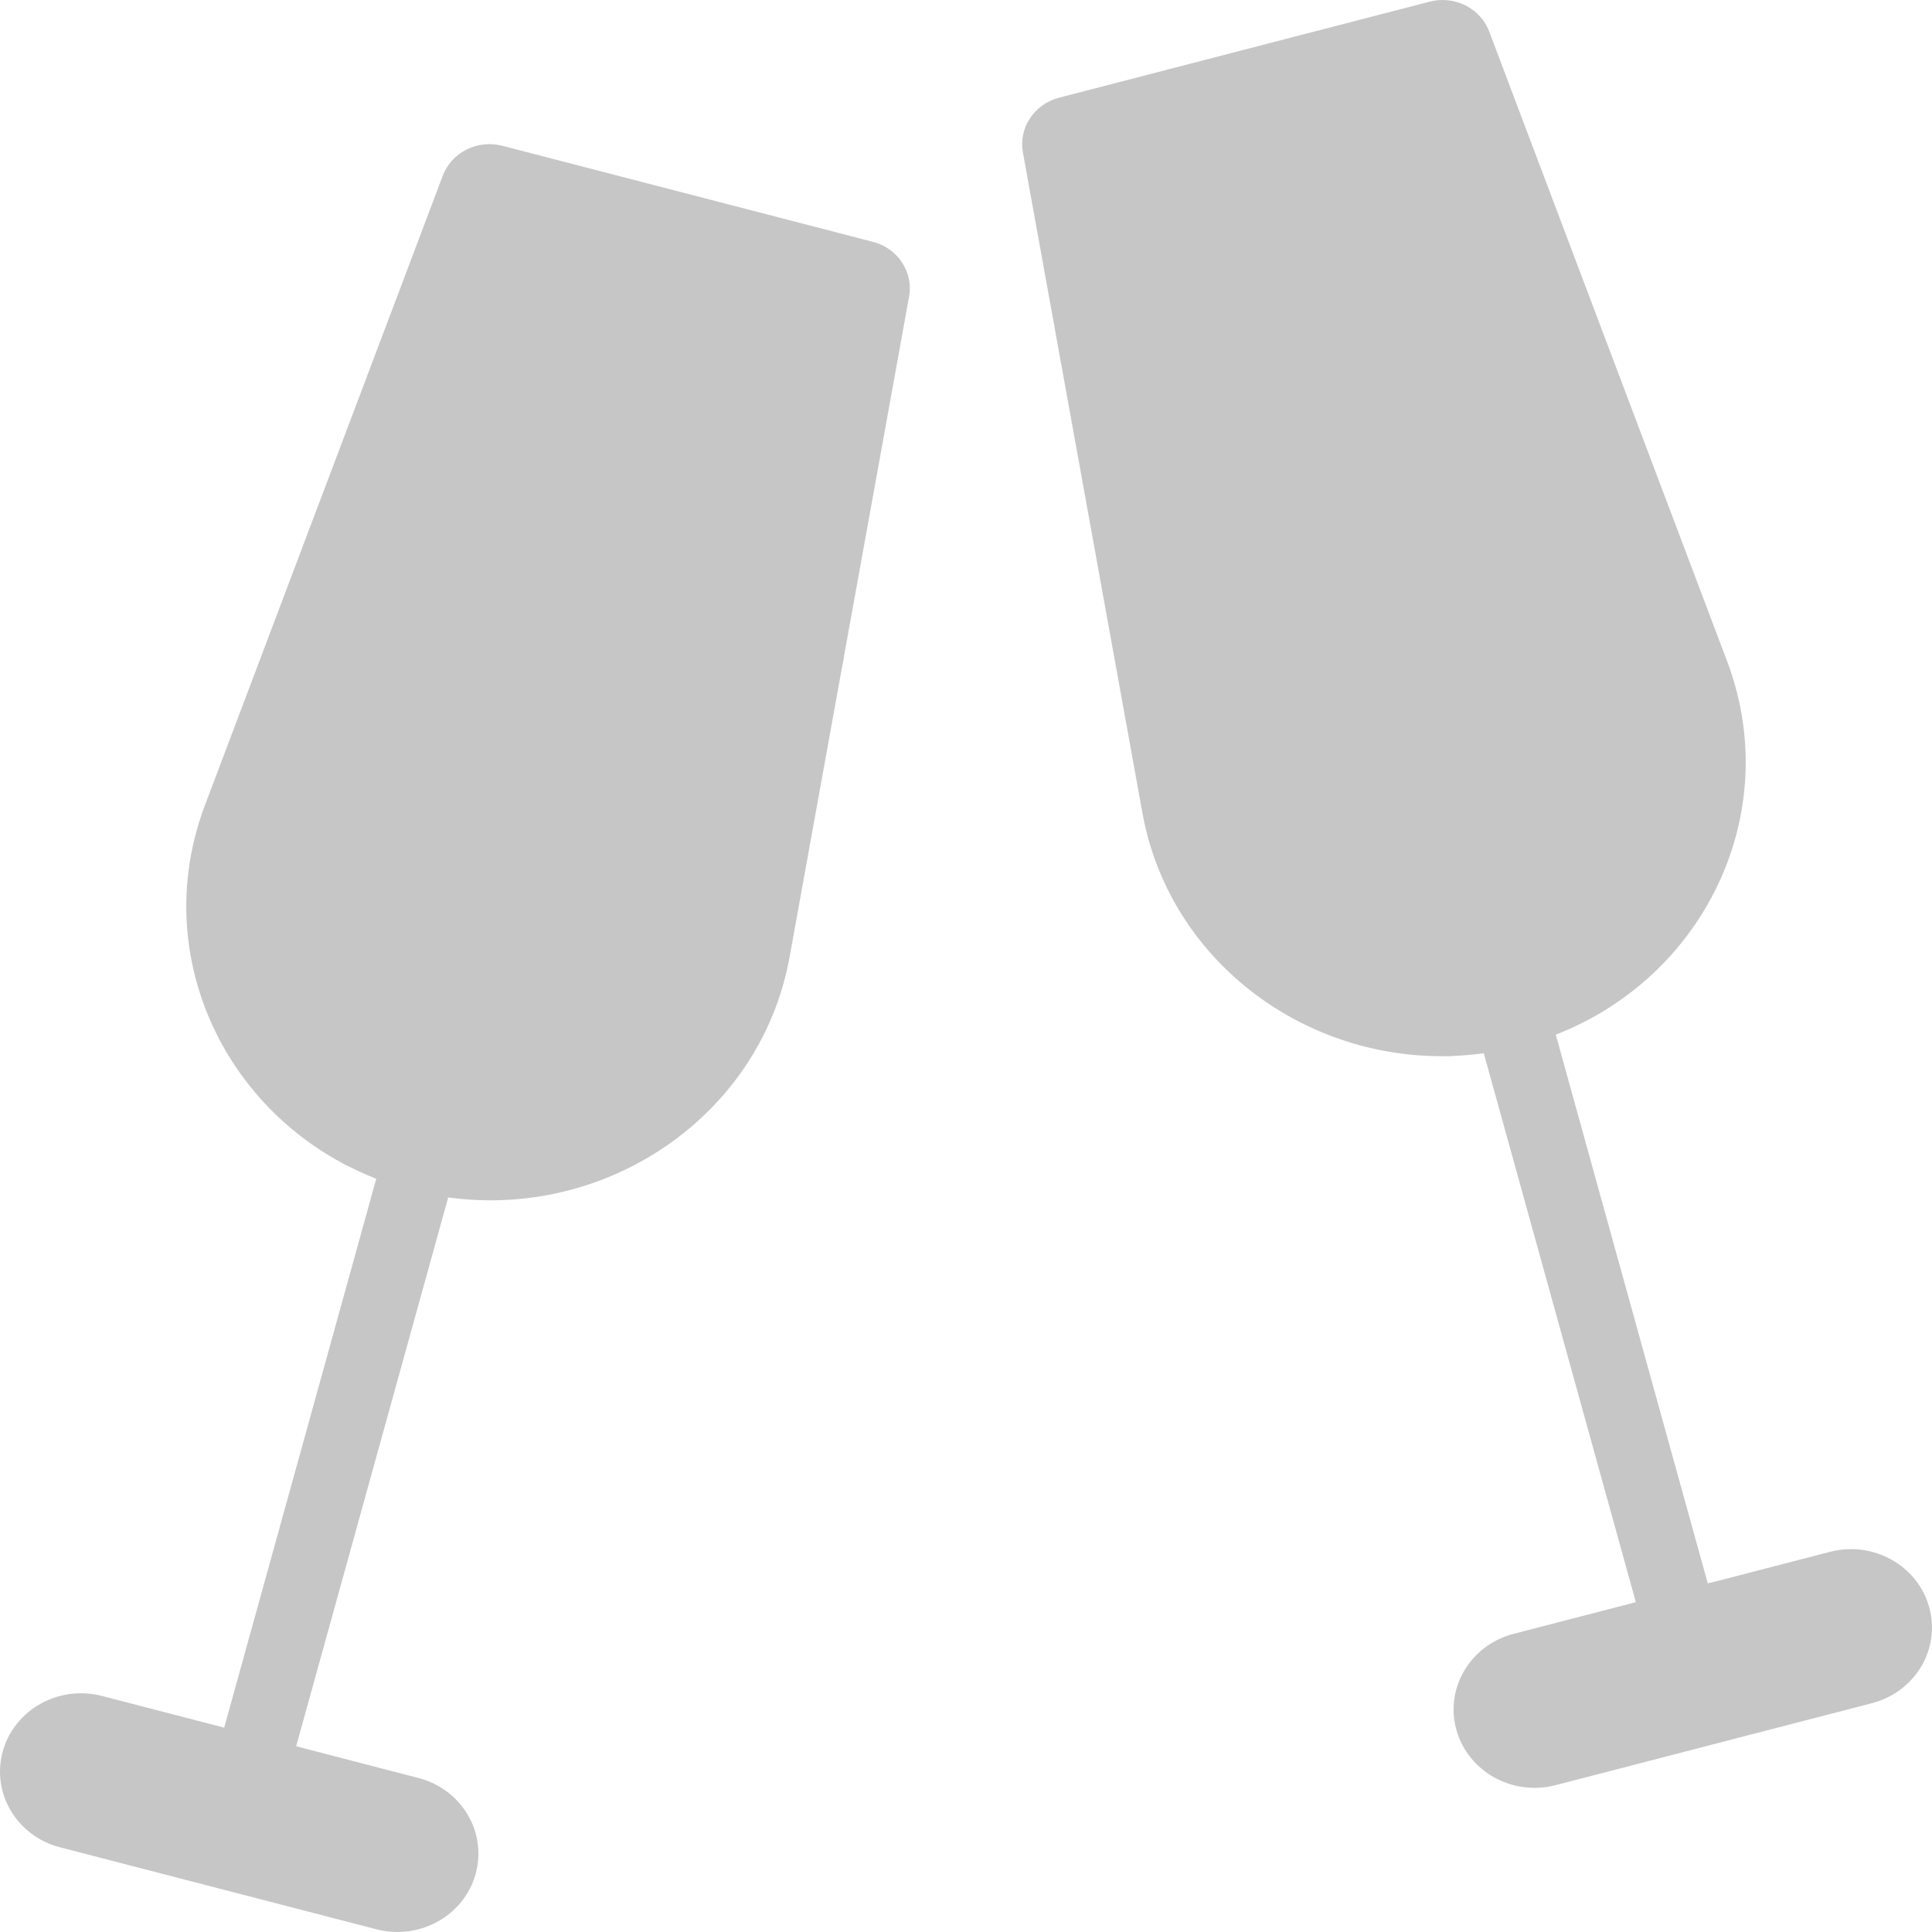 <svg width="512" height="512" viewBox="0 0 512 512" fill="none" xmlns="http://www.w3.org/2000/svg">
<g clip-path="url(#clip0_81_154)">
<path d="M402.913 264.489C357.239 276.326 324.063 260.464 315.911 215.411L292.324 157.804L271.081 40.39C270.514 37.256 271.181 34.03 272.95 31.347C274.72 28.665 277.463 26.72 280.641 25.896L340.744 10.32L377.572 1.706C384.159 -0.001 392.319 14.9 394.66 21.094L444.545 175.249C460.774 218.208 448.588 252.652 402.913 264.489Z" fill="#C6C6C6"/>
<path d="M444.544 175.251L429.121 99.582L394.659 8.362C393.53 5.374 391.285 2.902 388.366 1.435C385.447 -0.033 382.065 -0.39 378.888 0.434L340.744 10.32C343.921 9.496 347.302 9.854 350.221 11.322C353.14 12.789 355.385 15.26 356.514 18.249L419.563 185.136C433.449 221.892 416.881 259.166 383.204 277.321C389.861 277.229 396.481 276.34 402.912 274.675C448.587 262.838 460.774 218.208 444.544 175.251ZM66.392 469.536C65.139 469.212 63.965 468.652 62.937 467.889C61.908 467.125 61.045 466.173 60.397 465.087C59.749 464.001 59.328 462.802 59.159 461.558C58.99 460.315 59.076 459.052 59.411 457.84L99.551 312.946C99.886 311.735 100.465 310.599 101.254 309.604C102.044 308.609 103.028 307.775 104.15 307.148C105.273 306.52 106.513 306.113 107.798 305.95C109.083 305.786 110.39 305.869 111.642 306.193C112.894 306.518 114.068 307.078 115.097 307.841C116.125 308.605 116.988 309.557 117.637 310.643C118.285 311.729 118.706 312.927 118.875 314.171C119.044 315.414 118.959 316.677 118.623 317.889L78.484 462.783C78.148 463.994 77.57 465.13 76.78 466.125C75.991 467.12 75.007 467.955 73.884 468.582C72.761 469.209 71.522 469.616 70.236 469.78C68.951 469.944 67.644 469.861 66.392 469.536Z" fill="#C6C6C6"/>
<path d="M99.757 510.014L65.427 502.39L15.914 489.557C4.463 486.589 -2.332 475.205 0.737 464.129C3.805 453.053 15.575 446.481 27.026 449.448L78.483 462.785L110.869 472.451C122.32 475.419 115.951 485.53 112.883 496.606C109.816 507.683 111.208 512.982 99.757 510.014Z" fill="#C6C6C6"/>
<path d="M110.869 471.178L76.539 462.28C87.99 465.248 94.785 476.632 91.716 487.708C88.648 498.784 76.878 505.357 65.427 502.39L99.758 511.287C111.209 514.255 122.979 507.682 126.046 496.607C129.116 485.531 122.32 474.146 110.869 471.178ZM445.607 431.34C444.355 431.664 443.049 431.747 441.763 431.583C440.478 431.42 439.238 431.013 438.115 430.386C436.993 429.759 436.008 428.924 435.219 427.929C434.43 426.934 433.851 425.799 433.515 424.588L393.376 279.693C392.698 277.247 393.053 274.64 394.362 272.447C395.671 270.253 397.827 268.653 400.357 267.997C402.886 267.342 405.581 267.685 407.848 268.951C410.116 270.217 411.771 272.303 412.448 274.749L452.588 419.644C452.923 420.855 453.009 422.118 452.84 423.362C452.671 424.605 452.25 425.804 451.602 426.89C450.954 427.976 450.091 428.928 449.062 429.691C448.033 430.455 446.86 431.015 445.607 431.34Z" fill="#C6C6C6"/>
<path d="M496.085 450.086L461.754 460.257L412.242 473.09C400.791 476.058 389.02 469.485 385.953 458.409C382.884 447.334 389.679 435.948 401.13 432.982L452.588 419.644L484.973 412.524C496.424 409.556 505.562 414.856 508.629 425.932C511.698 437.008 507.536 447.12 496.085 450.086Z" fill="#C6C6C6"/>
<path d="M484.974 411.25L450.643 420.148C462.094 417.18 473.865 423.752 476.932 434.828C480.001 445.904 473.205 457.29 461.754 460.257L496.085 451.359C507.536 448.391 514.331 437.007 511.264 425.931C508.197 414.855 496.425 408.284 484.974 411.25Z" fill="#C6C6C6"/>
<path d="M427.559 122.71C409.975 131.692 404.217 103.416 390.219 107.462C387.04 108.381 383.516 109.774 379.45 111.915C357.201 123.625 363.199 134.284 340.95 145.994C319.338 157.369 313.063 147.632 292.324 157.804L302.747 215.411C309.721 253.958 344.653 280.458 383.205 279.892C389.71 279.796 396.318 277.657 402.913 275.947C448.587 264.11 460.774 218.207 444.543 175.248L427.559 122.71Z" fill="#C6C6C6"/>
<path d="M429.121 99.582C411.538 108.562 404.217 103.421 390.221 107.466L419.565 185.136C433.451 221.892 416.883 261.712 383.206 279.868C389.863 279.775 396.483 278.887 402.914 277.222C448.589 265.384 473.939 218.208 457.708 175.249L429.121 99.582Z" fill="#C6C6C6"/>
<path d="M113.348 279.902C67.673 268.065 65.189 265.415 81.418 222.458L75.043 158.518L117.34 46.561C118.469 43.572 120.714 41.1 123.633 39.633C126.552 38.166 129.933 37.809 133.111 38.632L193.214 54.209L231.359 65.369C237.946 67.076 228.93 72.093 227.755 78.589L196.088 253.61C187.937 298.662 159.022 291.74 113.348 279.902Z" fill="#C6C6C6"/>
<path d="M205.302 253.61L223.608 174.254L240.917 78.59C241.484 75.455 240.817 72.229 239.048 69.547C237.279 66.864 234.535 64.92 231.358 64.096L193.213 54.21C196.39 55.033 199.134 56.978 200.903 59.66C202.672 62.343 203.339 65.569 202.772 68.703L171.106 243.723C164.132 282.269 131.832 306.197 93.282 305.632C99.096 308.772 105.288 311.204 111.718 312.873C157.394 324.71 197.151 298.662 205.302 253.61Z" fill="#C6C6C6"/>
<path d="M200.272 193.483C180.402 192.757 200.059 165.53 185.845 162.264C182.617 161.523 178.846 161.025 174.218 160.912C148.896 160.293 148.579 172.425 123.259 171.806C98.663 171.205 98.261 159.739 75.043 158.518L54.292 213.447C40.406 250.203 56.959 290.046 90.638 308.2C96.32 311.264 103.808 311.163 110.403 312.872H111.719C157.393 324.709 187.936 298.661 196.089 253.608L200.272 193.483Z" fill="#C6C6C6"/>
<path d="M223.608 174.254C203.739 173.529 200.057 165.533 185.845 162.267L171.106 243.723C164.132 282.269 129.2 308.743 90.651 308.178C96.464 311.317 102.656 313.75 109.086 315.419C154.761 327.256 201.1 298.662 209.252 253.608L223.608 174.254Z" fill="#C6C6C6"/>
</g>
<defs>
<clipPath id="clip0_81_154">
<rect width="512" height="512" fill="white"/>
</clipPath>
</defs>
</svg>
